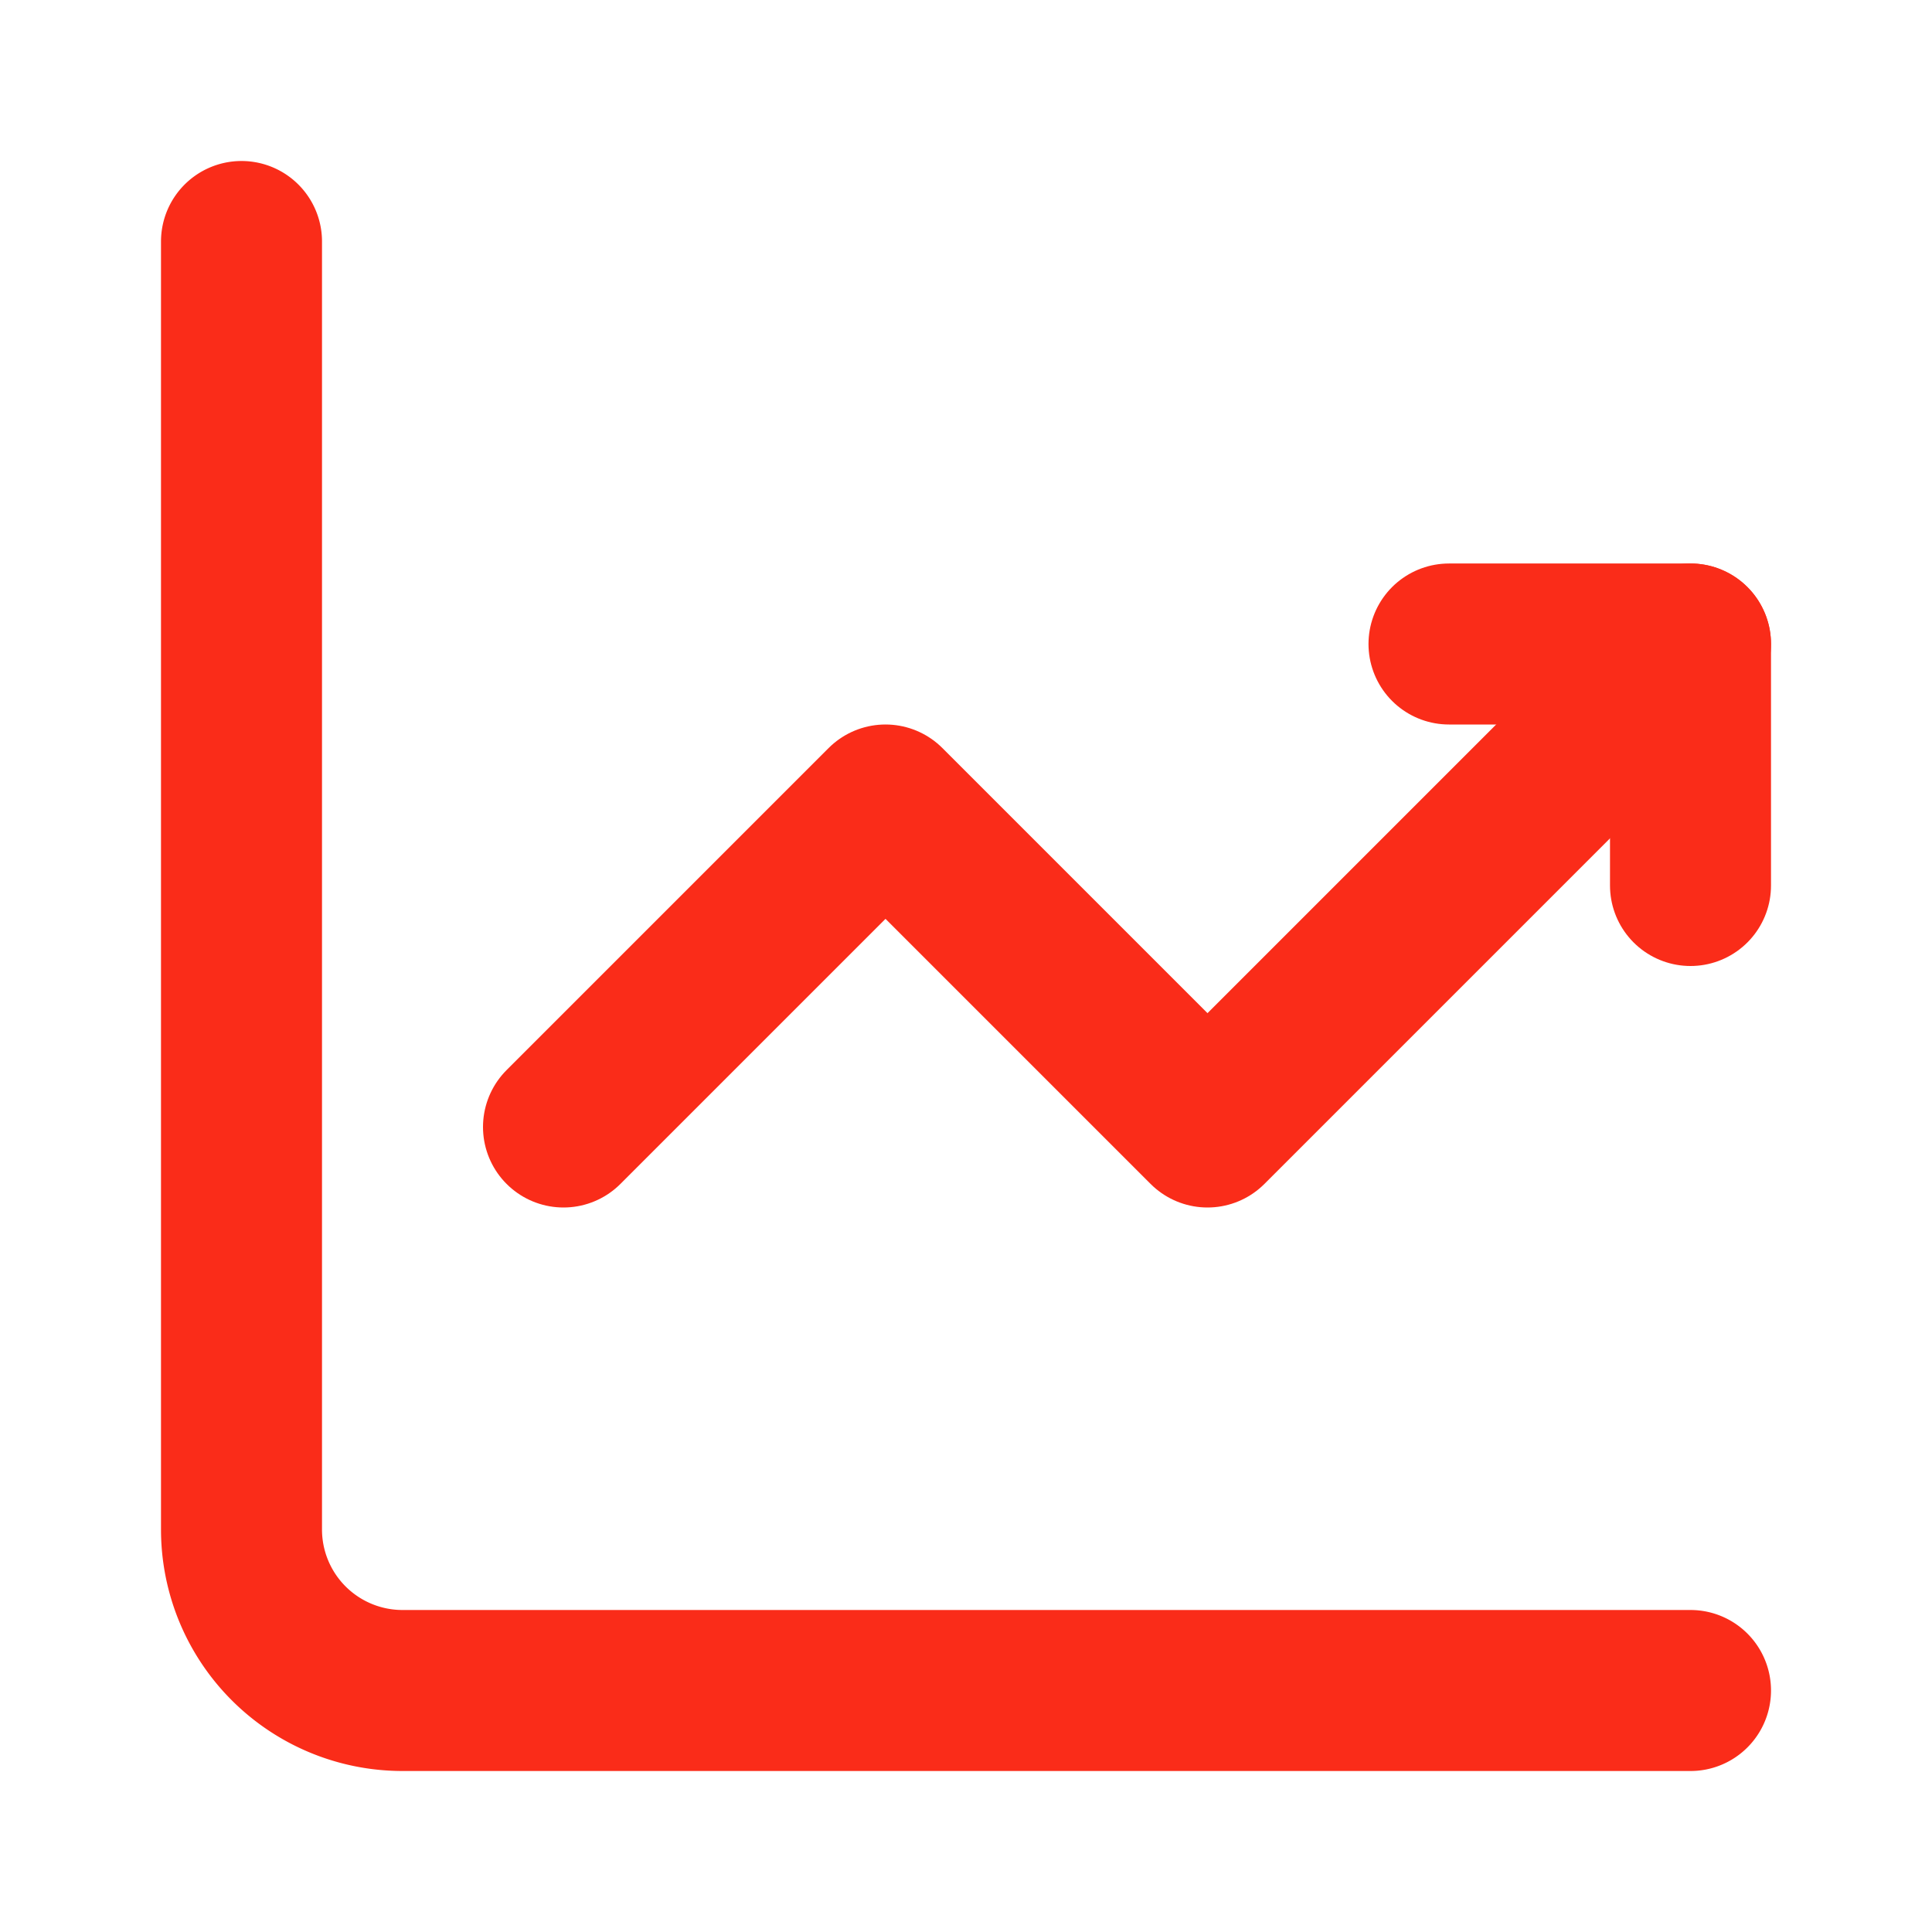 <svg xmlns="http://www.w3.org/2000/svg" color="#fa2c19" width="80px" height="80px" viewBox="0 0 24 24"><g fill="none" stroke="currentColor" stroke-linecap="round" stroke-linejoin="round" stroke-width="2"><path stroke-miterlimit="5.759" d="M3 3v16a2 2 0 0 0 2 2h16"/><path stroke-miterlimit="5.759" d="m7 14l4-4l4 4l6-6"/><path d="M18 8h3v3"/></g></svg>